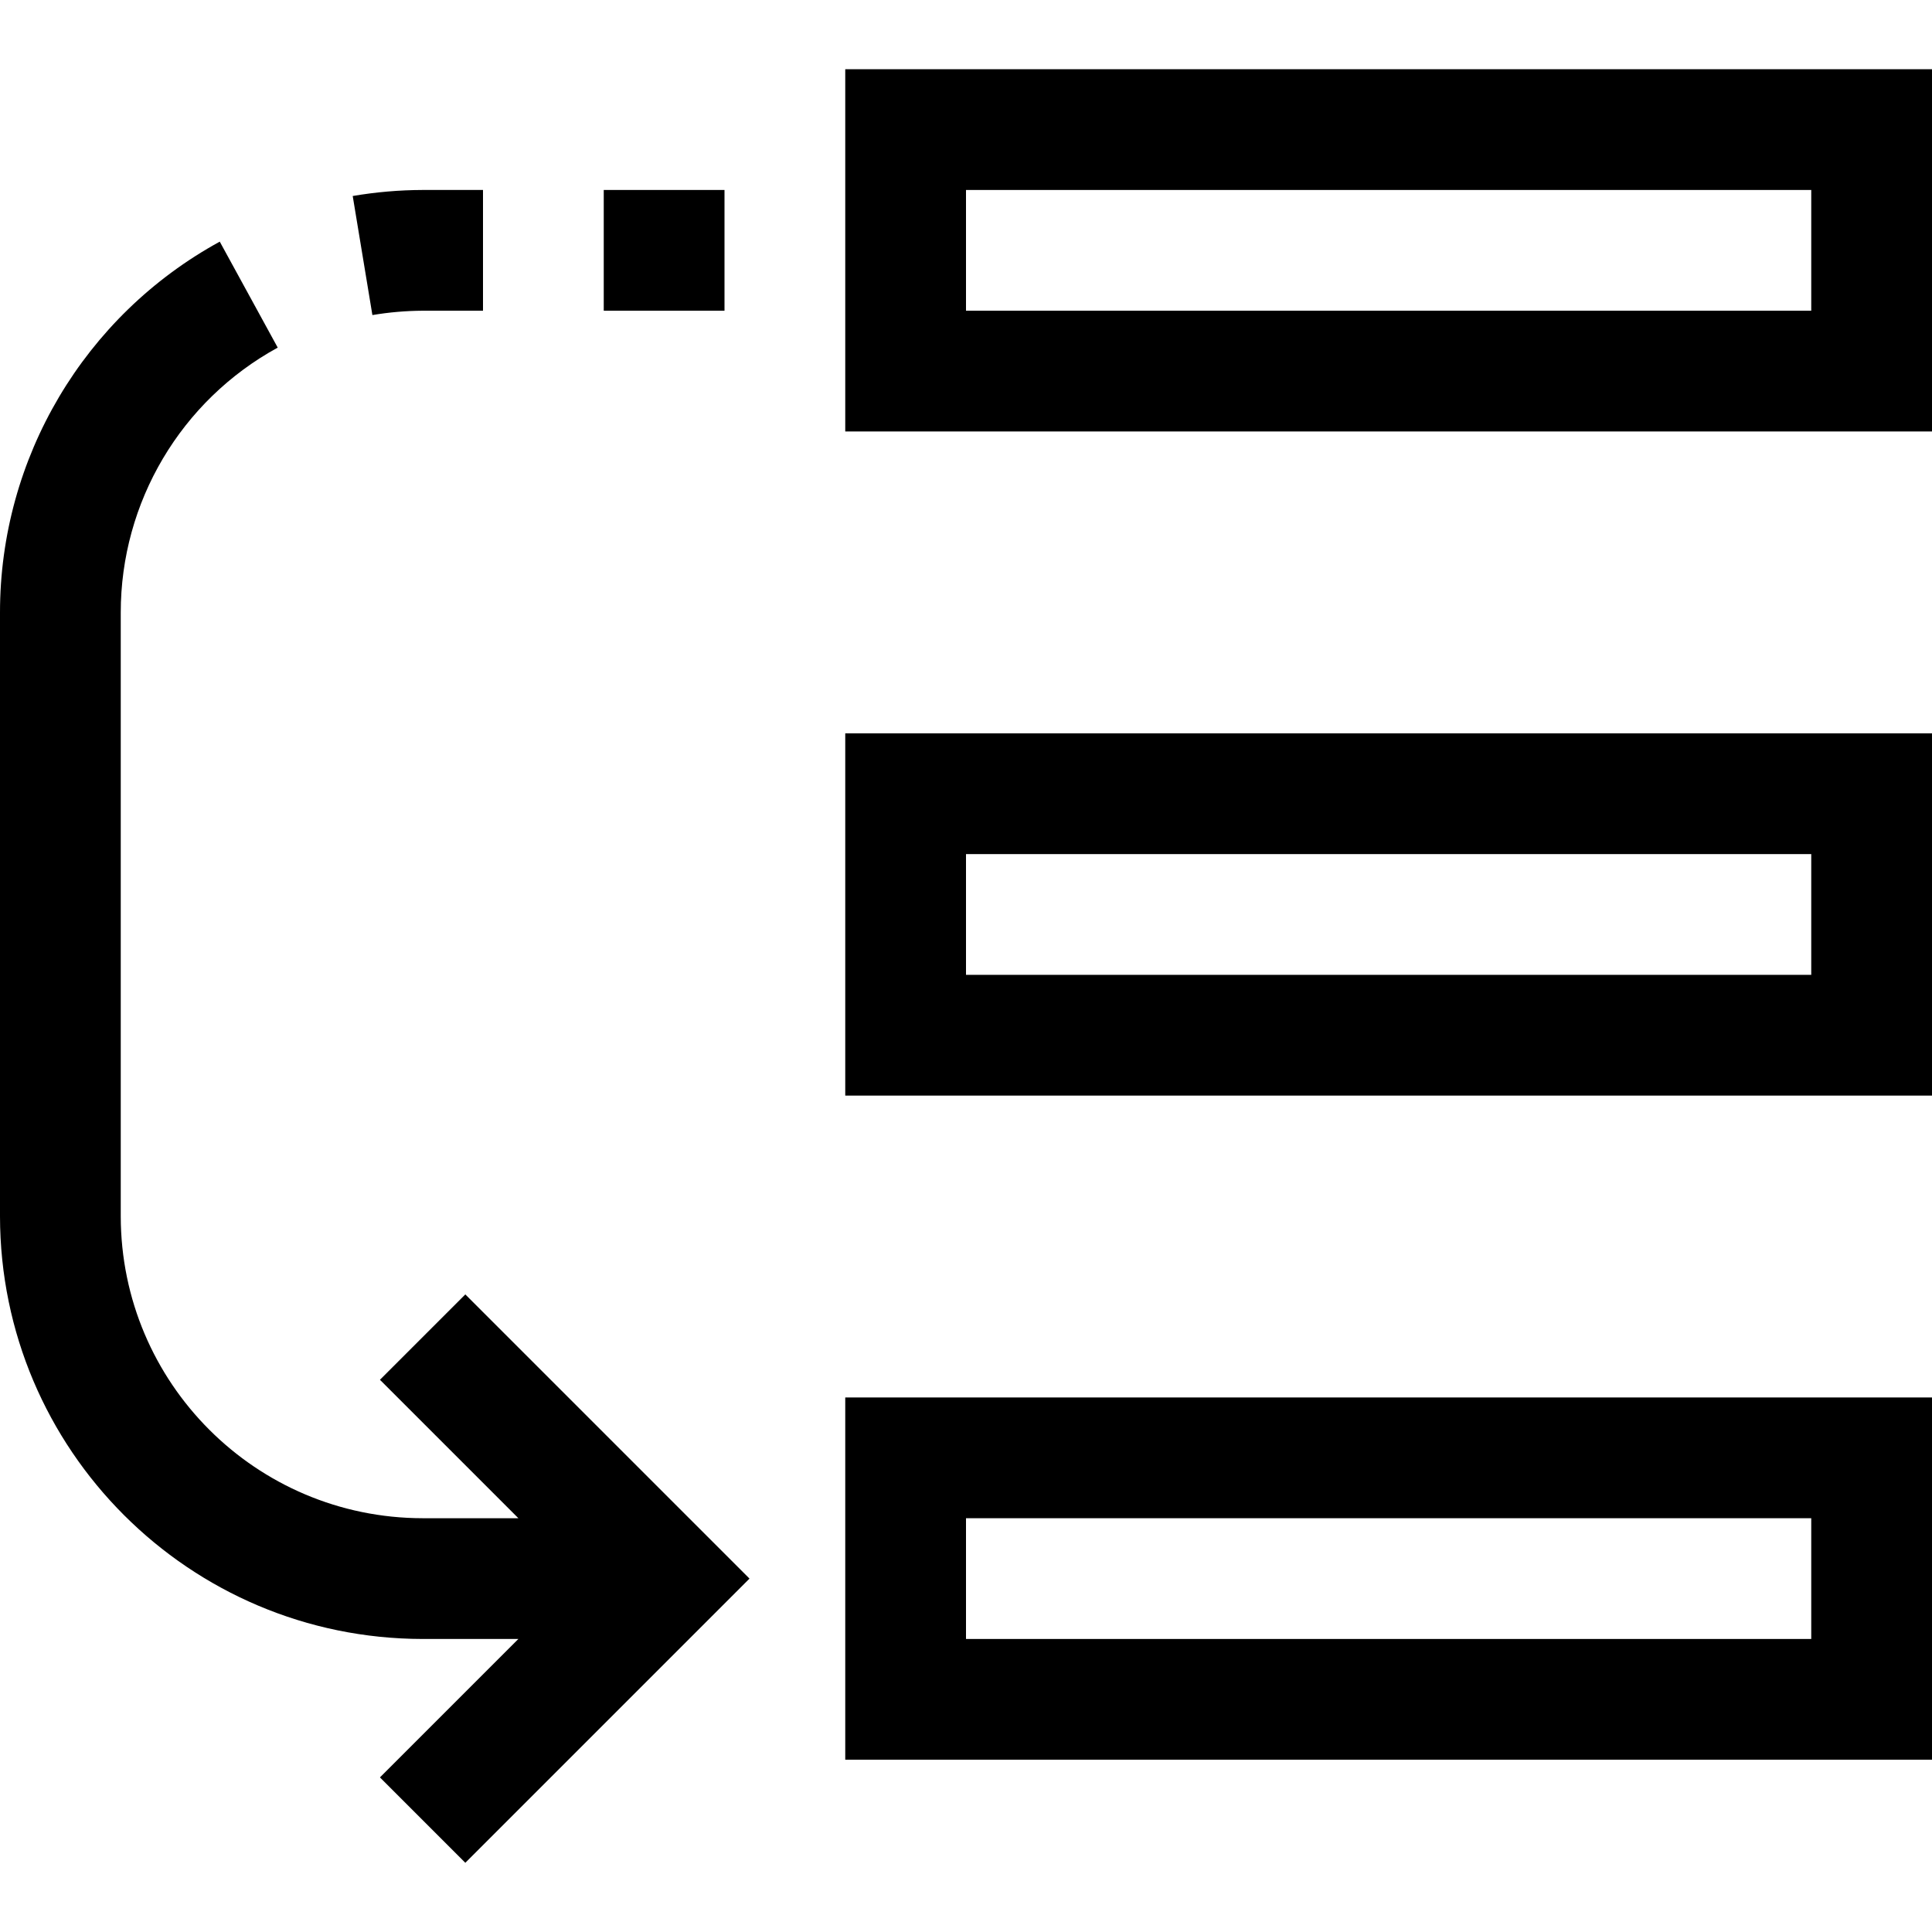 <?xml version="1.0" encoding="iso-8859-1"?>
<!-- Generator: Adobe Illustrator 19.0.0, SVG Export Plug-In . SVG Version: 6.00 Build 0)  -->
<svg version="1.1" id="Capa_1" xmlns="http://www.w3.org/2000/svg" xmlns:xlink="http://www.w3.org/1999/xlink" x="0px" y="0px"
	 viewBox="0 0 512 512" style="enable-background:new 0 0 512 512;" xml:space="preserve">
<g>
	<g>
		<g>
			<path d="M224,18.344v96h288v-96H224z M480,82.344H256v-32h224V82.344z"/>
			<path d="M224,466.344h288v-96H224V466.344z M256,402.344h224v32H256V402.344z"/>
			<path d="M224,290.344h288v-96H224V290.344z M256,226.344h224v32H256V226.344z"/>
			<rect x="160" y="50.344" width="32" height="32"/>
			<path d="M112,82.344h16v-32h-16c-6.21,0.02-12.407,0.556-18.528,1.6l5.216,31.552C103.087,82.754,107.539,82.368,112,82.344z"/>
			<path d="M100.688,365.656l36.688,36.688H112c-44.161-0.053-79.947-35.839-80-80v-160c-0.016-29.253,15.937-56.182,41.6-70.224
				L58.24,64.04C22.315,83.697-0.018,121.393,0,162.344v160c0.071,61.827,50.173,111.929,112,112h25.376l-36.688,36.688
				l22.624,22.624l75.312-75.312l-75.312-75.312L100.688,365.656z"/>
		</g>
	</g>
</g>
<g>
</g>
<g>
</g>
<g>
</g>
<g>
</g>
<g>
</g>
<g>
</g>
<g>
</g>
<g>
</g>
<g>
</g>
<g>
</g>
<g>
</g>
<g>
</g>
<g>
</g>
<g>
</g>
<g>
</g>
</svg>
